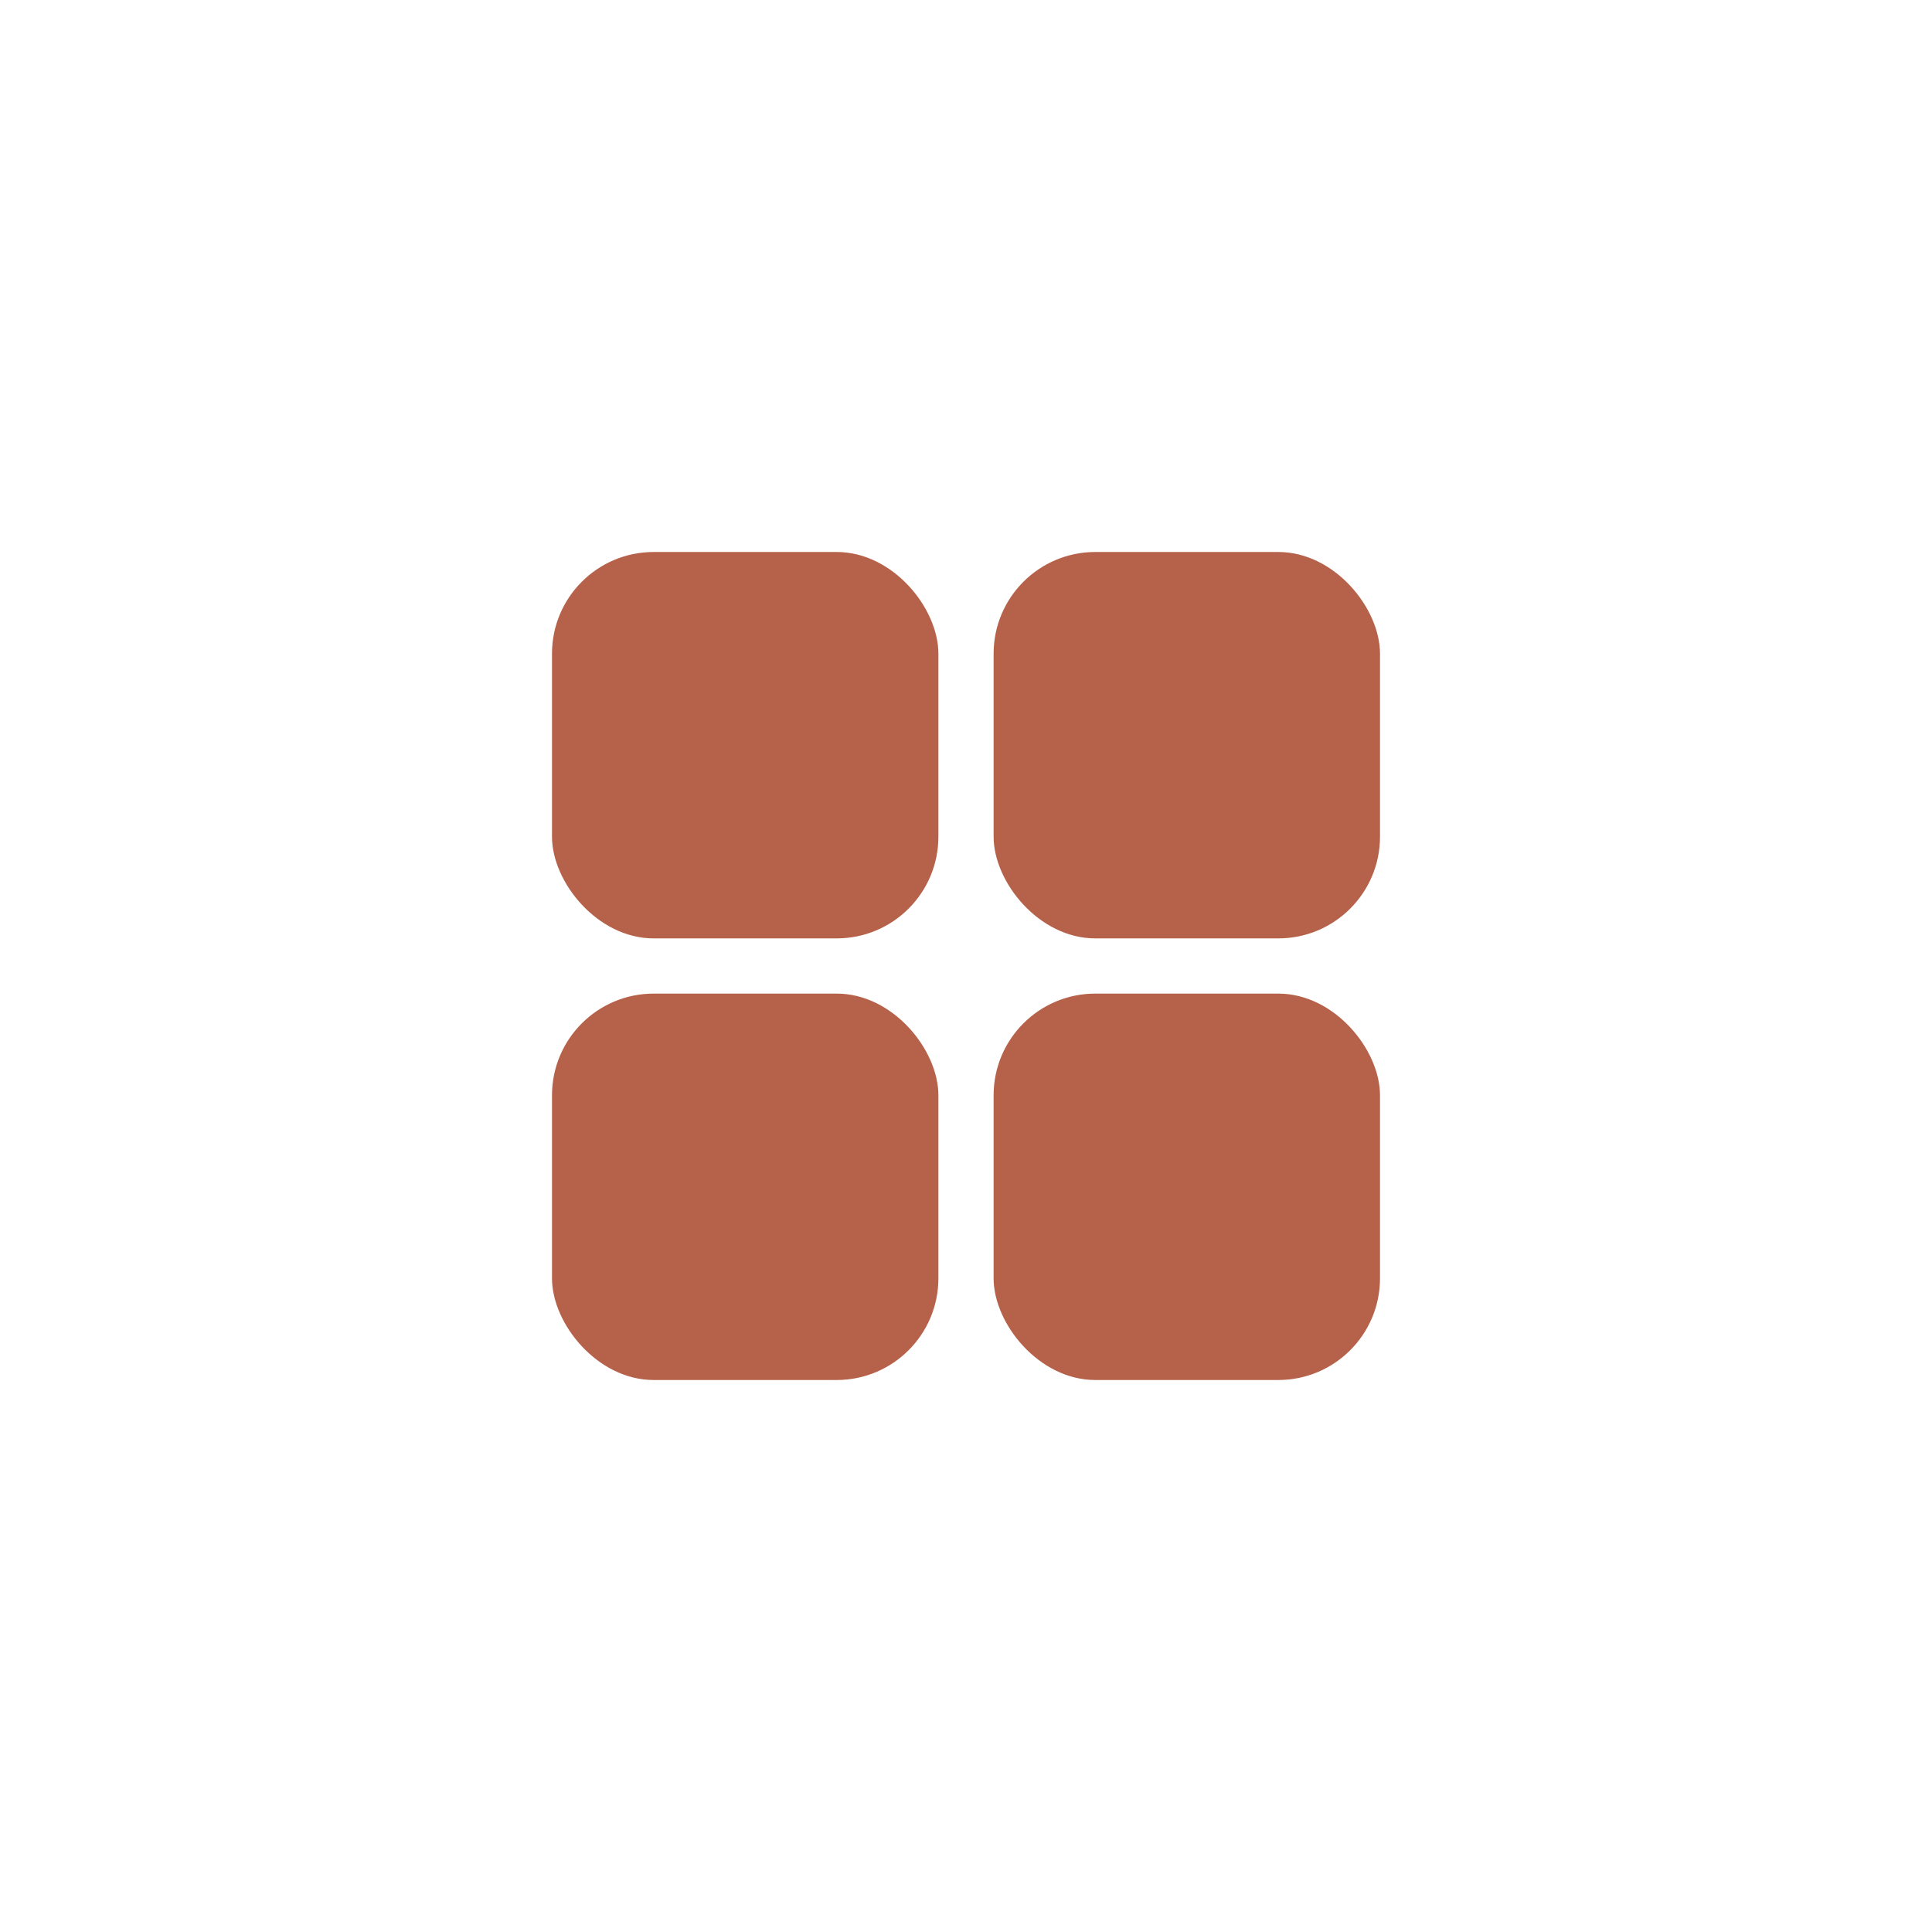 <svg viewBox="0 0 38 38" fill="none" xmlns="http://www.w3.org/2000/svg">
<rect x="0.5" y="0.5" width="37" height="37" rx="5.5" stroke-linejoin="round"/>
<rect x="10.857" y="10.857" width="7.6" height="7.6" rx="2" fill="#B66149"/>
<rect x="19.543" y="10.857" width="7.6" height="7.6" rx="2" fill="#B66149"/>
<rect x="10.857" y="19.543" width="7.6" height="7.6" rx="2" fill="#B66149"/>
<rect x="19.543" y="19.543" width="7.6" height="7.6" rx="2" fill="#B66149"/>
</svg>
